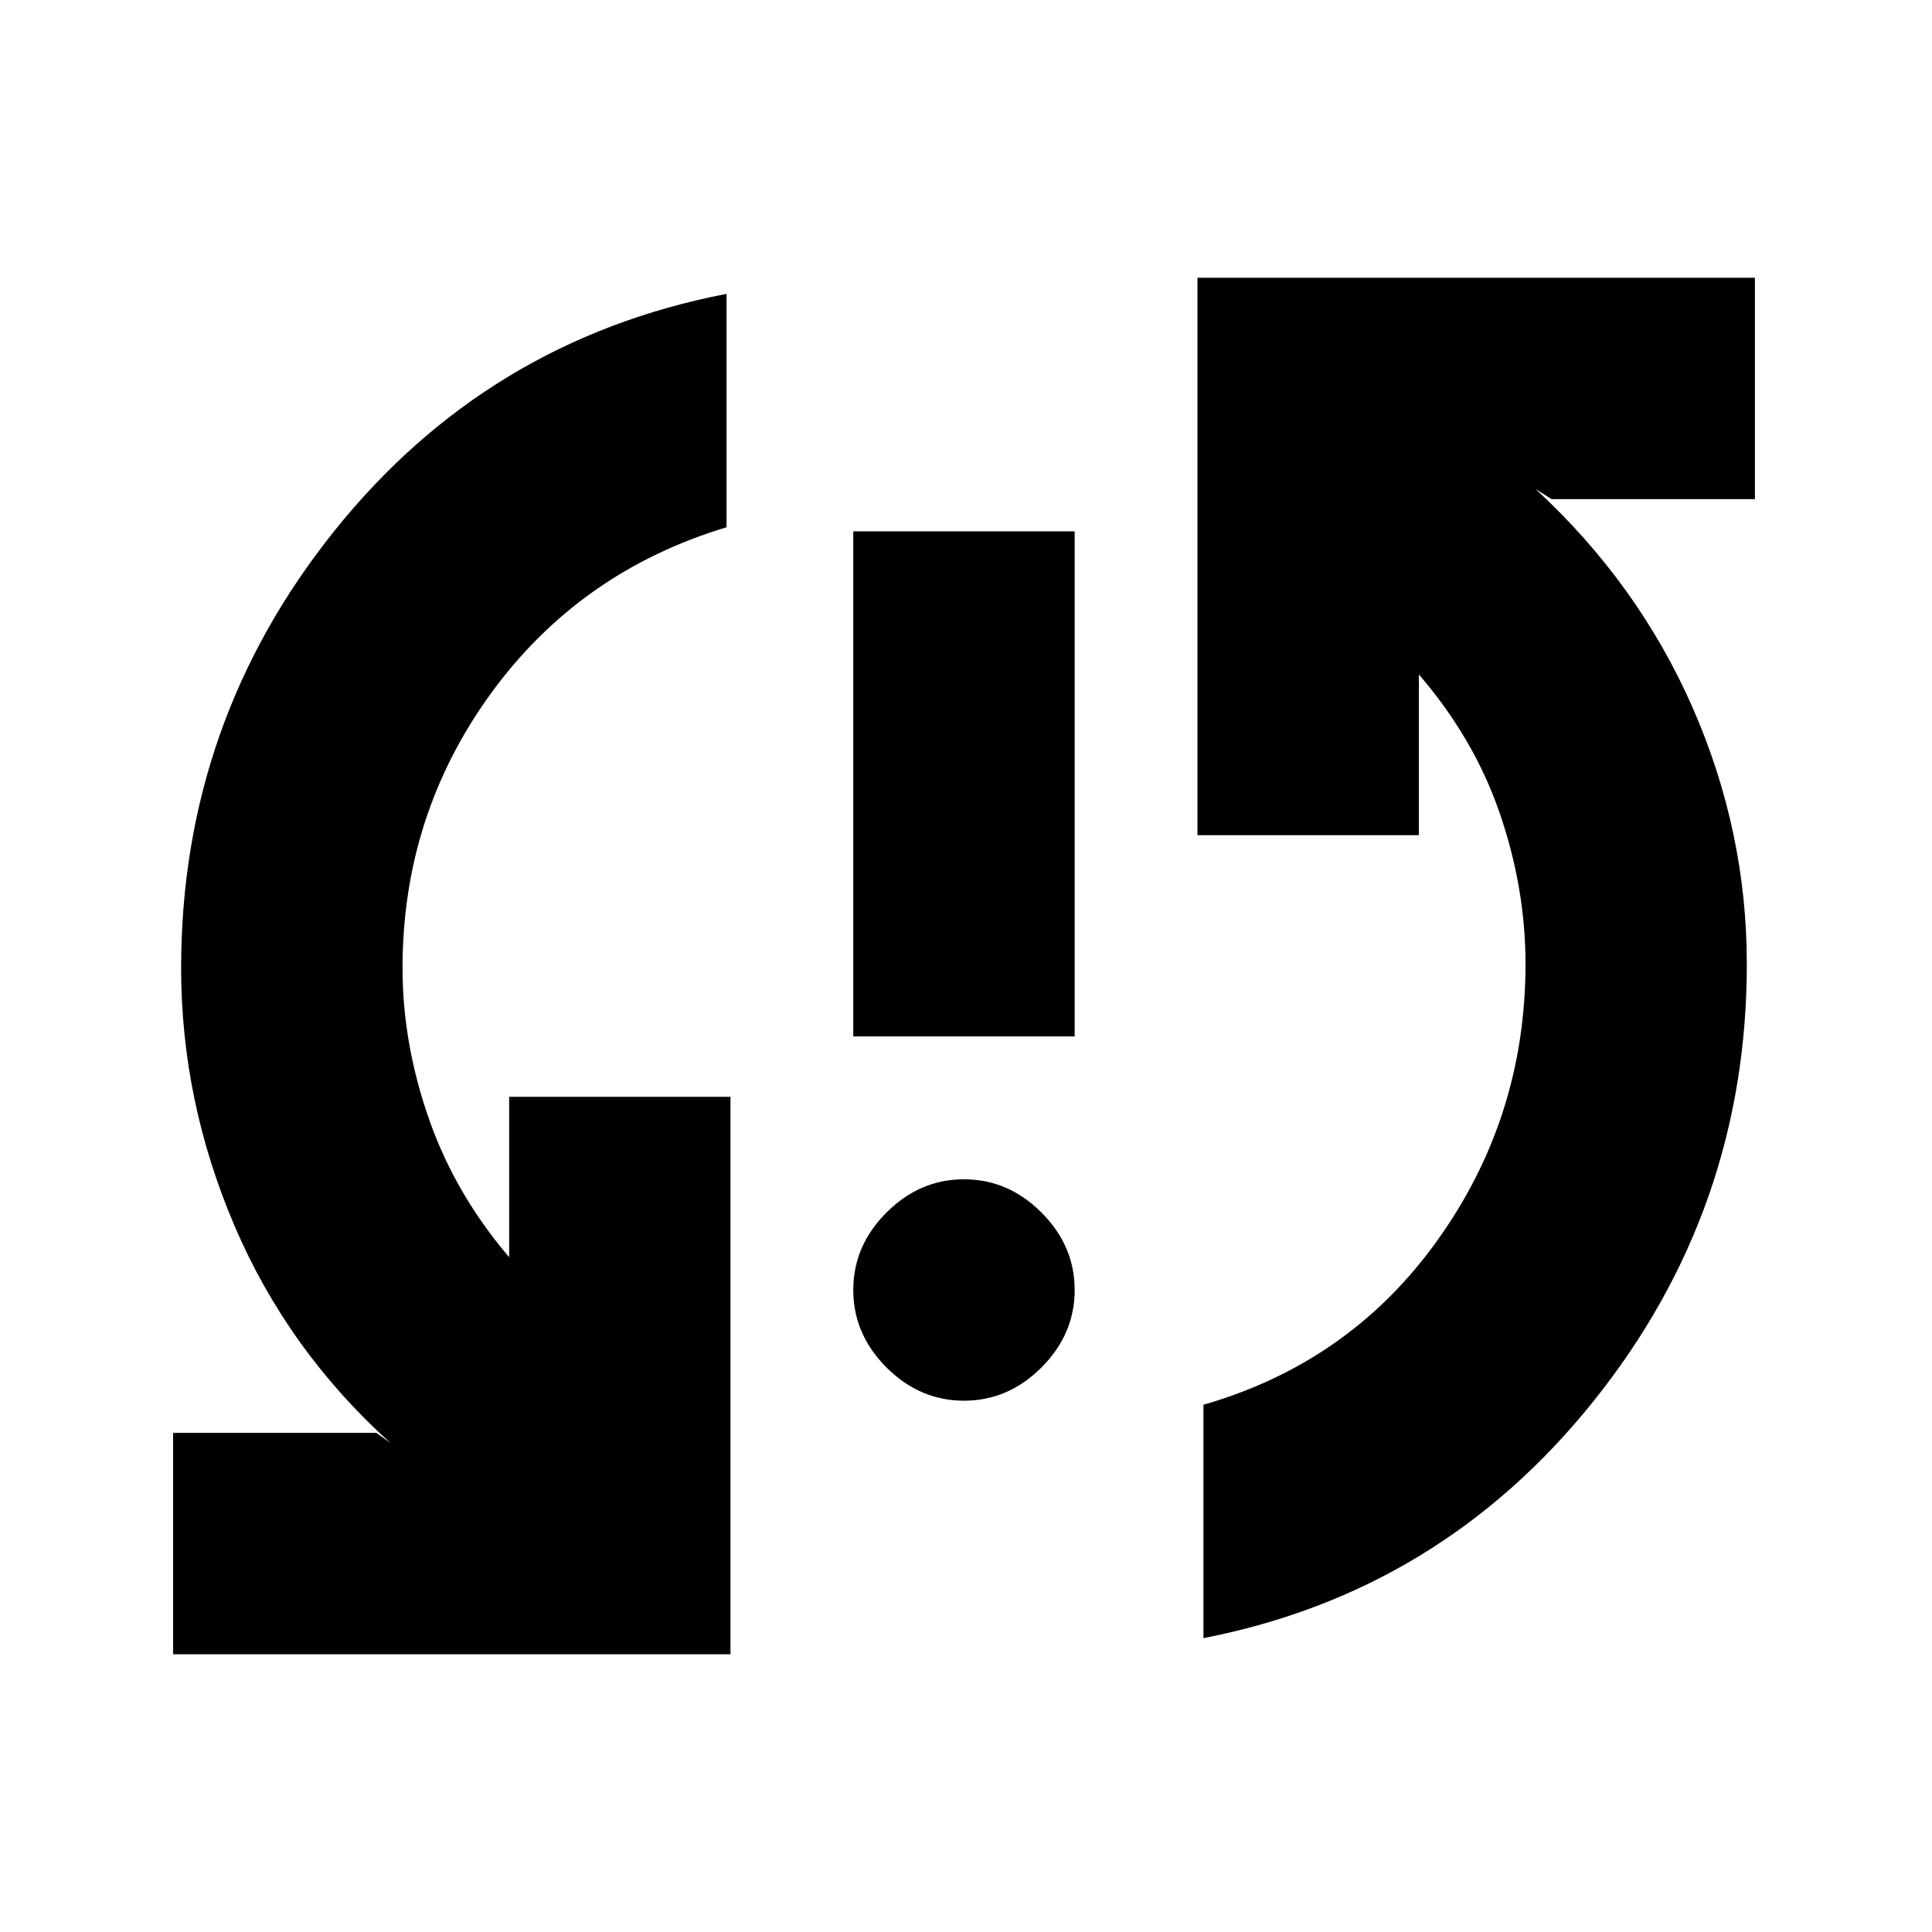 <svg xmlns="http://www.w3.org/2000/svg" height="20" width="20"><path d="M8.833 10.729V5.5H11.125V10.729ZM9.979 14.5Q9.521 14.5 9.177 14.156Q8.833 13.812 8.833 13.354Q8.833 12.896 9.177 12.552Q9.521 12.208 9.979 12.208Q10.438 12.208 10.781 12.552Q11.125 12.896 11.125 13.354Q11.125 13.812 10.781 14.156Q10.438 14.5 9.979 14.5ZM12.396 2.875H18.167V5.167H16.062L15.896 5.062Q16.958 6.042 17.521 7.323Q18.083 8.604 18.083 9.979Q18.083 12.521 16.5 14.5Q14.917 16.479 12.458 16.958V14.542Q13.979 14.104 14.885 12.833Q15.792 11.562 15.792 9.979Q15.792 9.188 15.521 8.406Q15.25 7.625 14.667 6.958L14.688 6.979V8.646H12.396ZM7.562 17.125H1.792V14.833H3.896L4.042 14.938Q2.979 13.979 2.427 12.688Q1.875 11.396 1.875 10.021Q1.875 7.479 3.458 5.5Q5.042 3.521 7.521 3.042V5.458Q6 5.917 5.083 7.177Q4.167 8.438 4.167 10.021Q4.167 10.812 4.448 11.604Q4.729 12.396 5.312 13.062L5.271 13.021V11.354H7.562Z"/></svg>